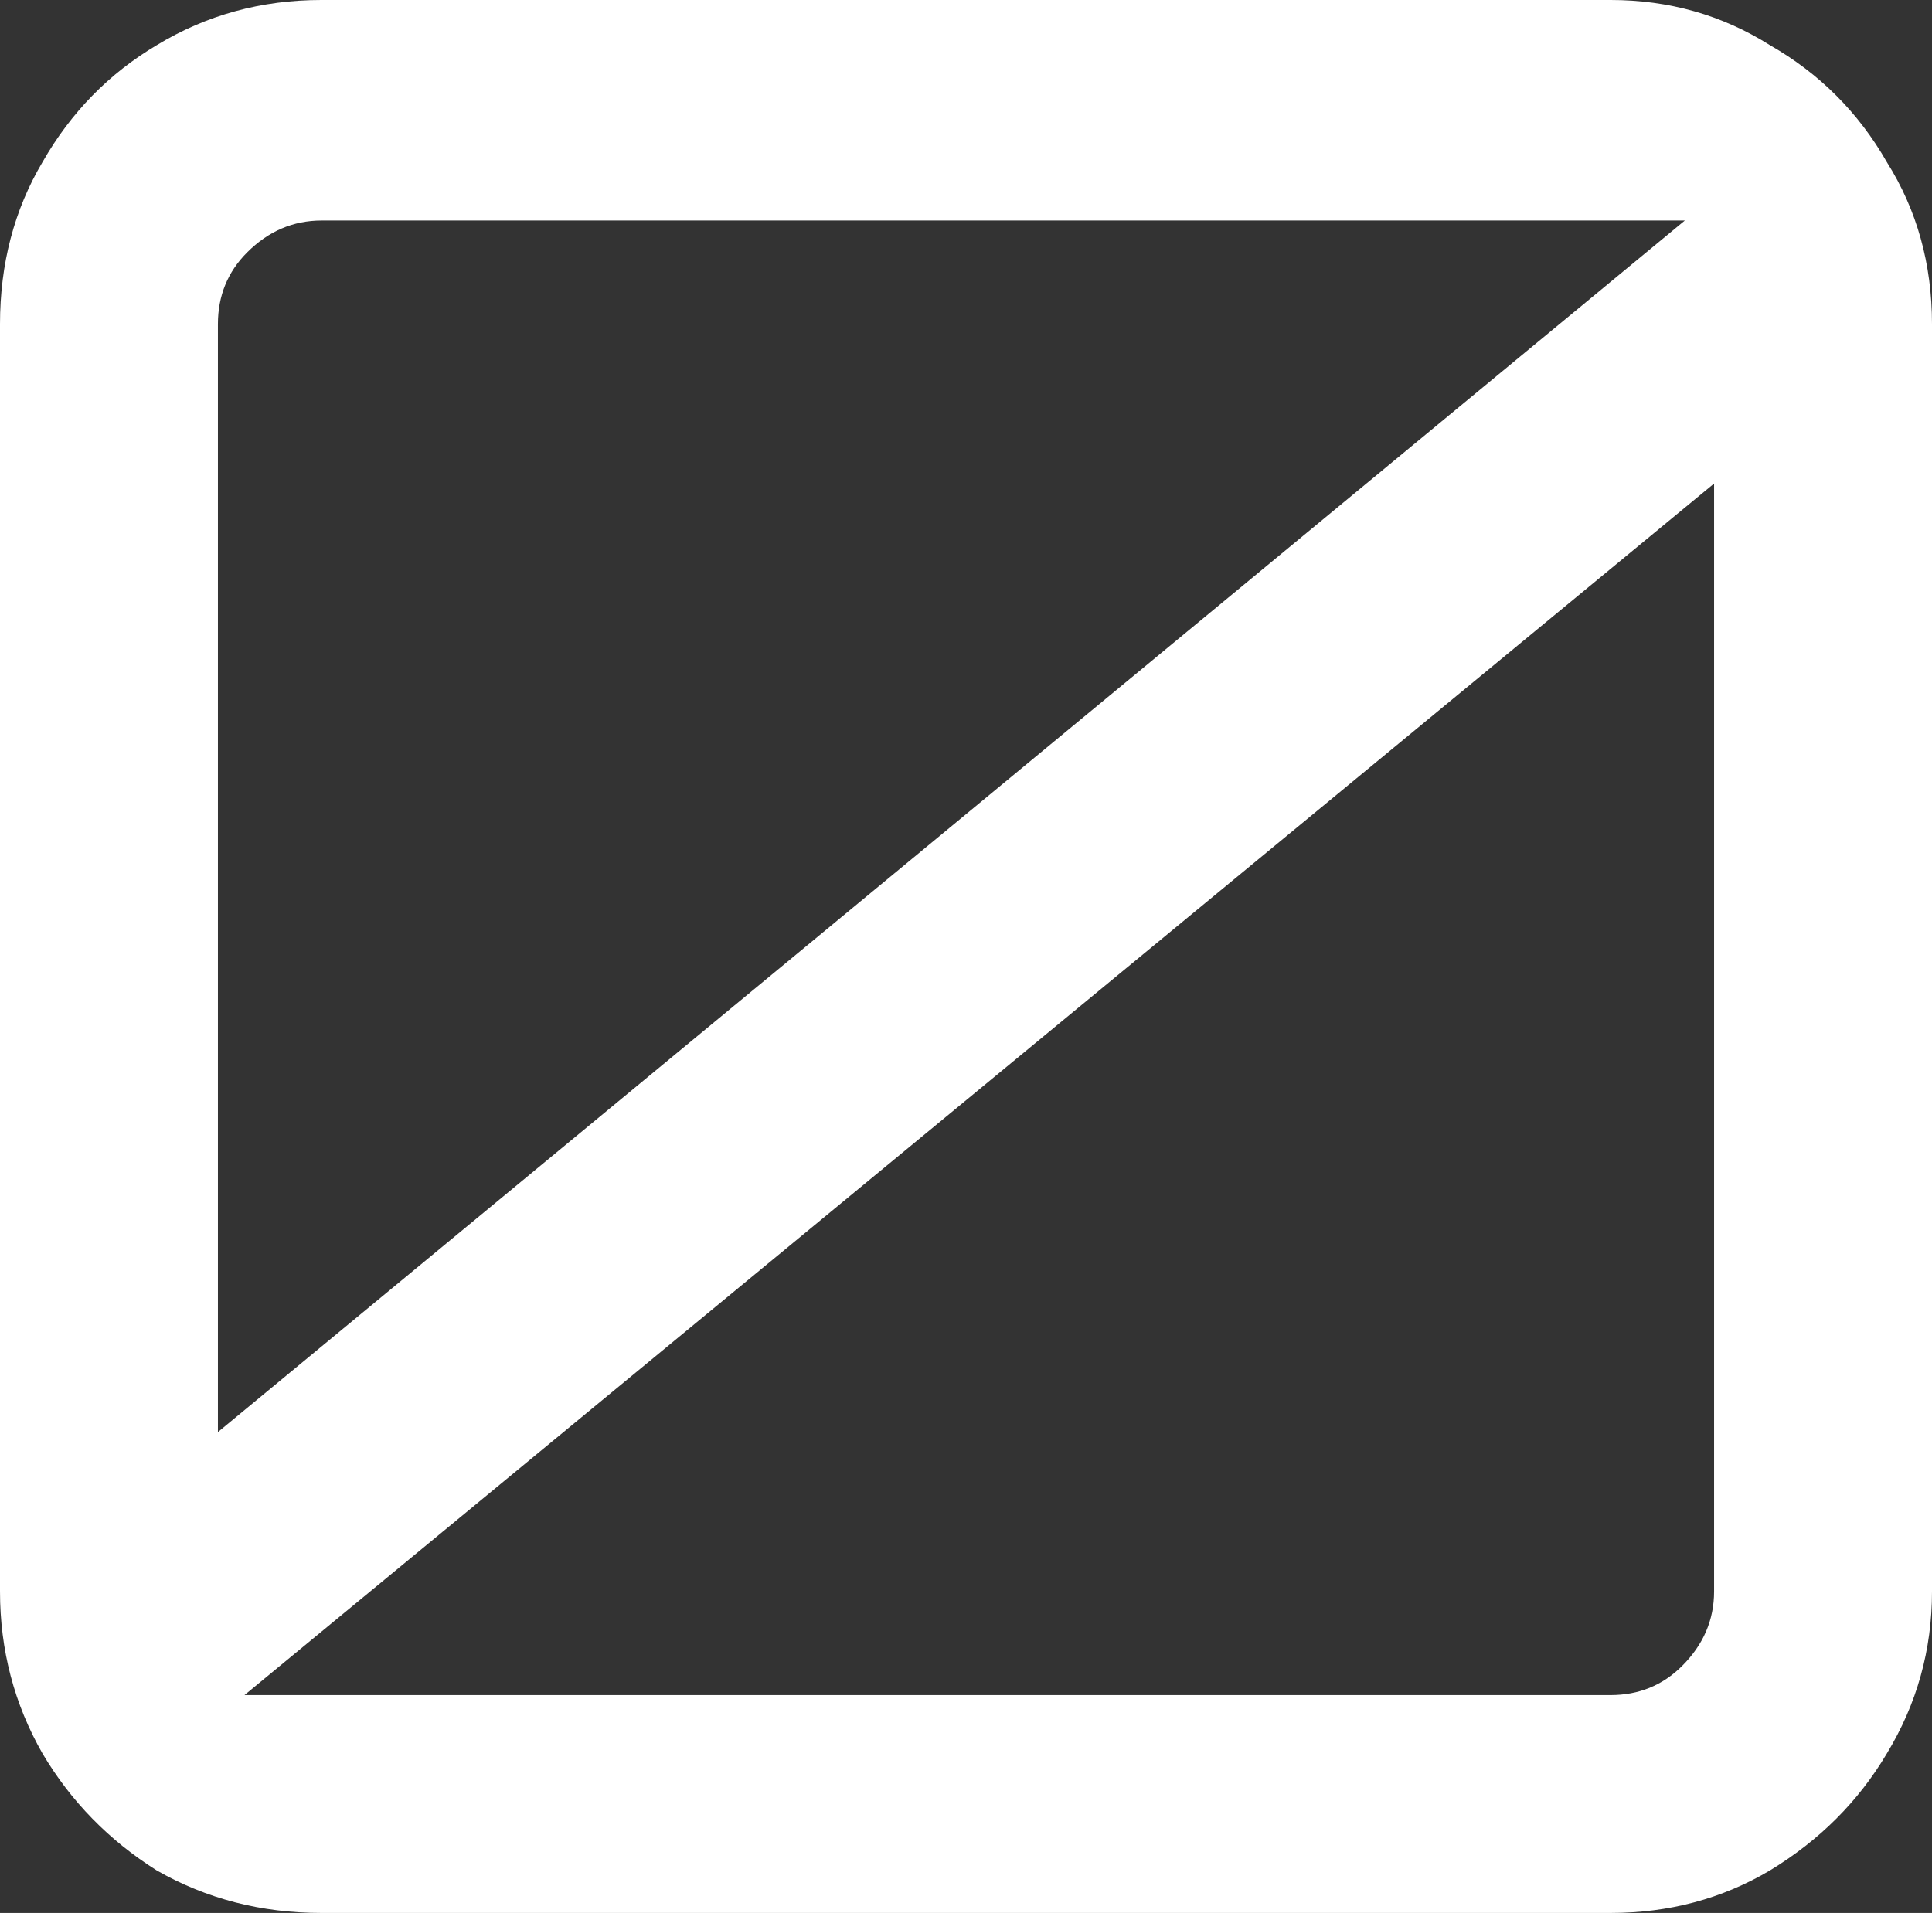 <?xml version="1.0" encoding="UTF-8" standalone="no"?>
<!-- Created with Inkscape (http://www.inkscape.org/) -->

<svg
   width="139.584"
   height="138.24"
   viewBox="0 0 139.584 138.24"
   version="1.1"
   id="svg1"
   xmlns="http://www.w3.org/2000/svg"
   xmlns:svg="http://www.w3.org/2000/svg">
  <rect x="0" y="0" width="139.584" height="138.24" fill="#333333" stroke="none"/>
  <defs
     id="defs1" />
  <g
     id="layer1"
     transform="translate(-20.208,-20.88)">
    <path
       d="m 43.44,159.12 q -6.528,0 -11.904,-3.072 -5.184,-3.264 -8.256,-8.448 -3.072,-5.376 -3.072,-11.712 V 44.304 q 0,-6.528 3.072,-11.712 3.072,-5.376 8.256,-8.448 5.376,-3.264 11.904,-3.264 h 93.12 q 6.336,0 11.52,3.264 5.376,3.072 8.448,8.448 3.264,5.184 3.264,11.712 V 135.888 q 0,6.336 -3.264,11.712 -3.072,5.184 -8.448,8.448 -5.184,3.072 -11.52,3.072 z m -5.568,-15.744 v 0 h 98.688 q 3.072,0 5.184,-2.112 2.304,-2.304 2.304,-5.376 V 55.824 Z m -1.92,-19.008 v 0 L 141.936,36.816 H 43.44 q -3.072,0 -5.376,2.304 -2.112,2.112 -2.112,5.184 z"
       id="text1"
       style="font-size:192px;font-family:Orbitron;-inkscape-font-specification:Orbitron;fill:#ffffff;stroke:#ffffff;stroke-width:0;stroke-linejoin:round"
       aria-label="0" />
  </g>
</svg>
